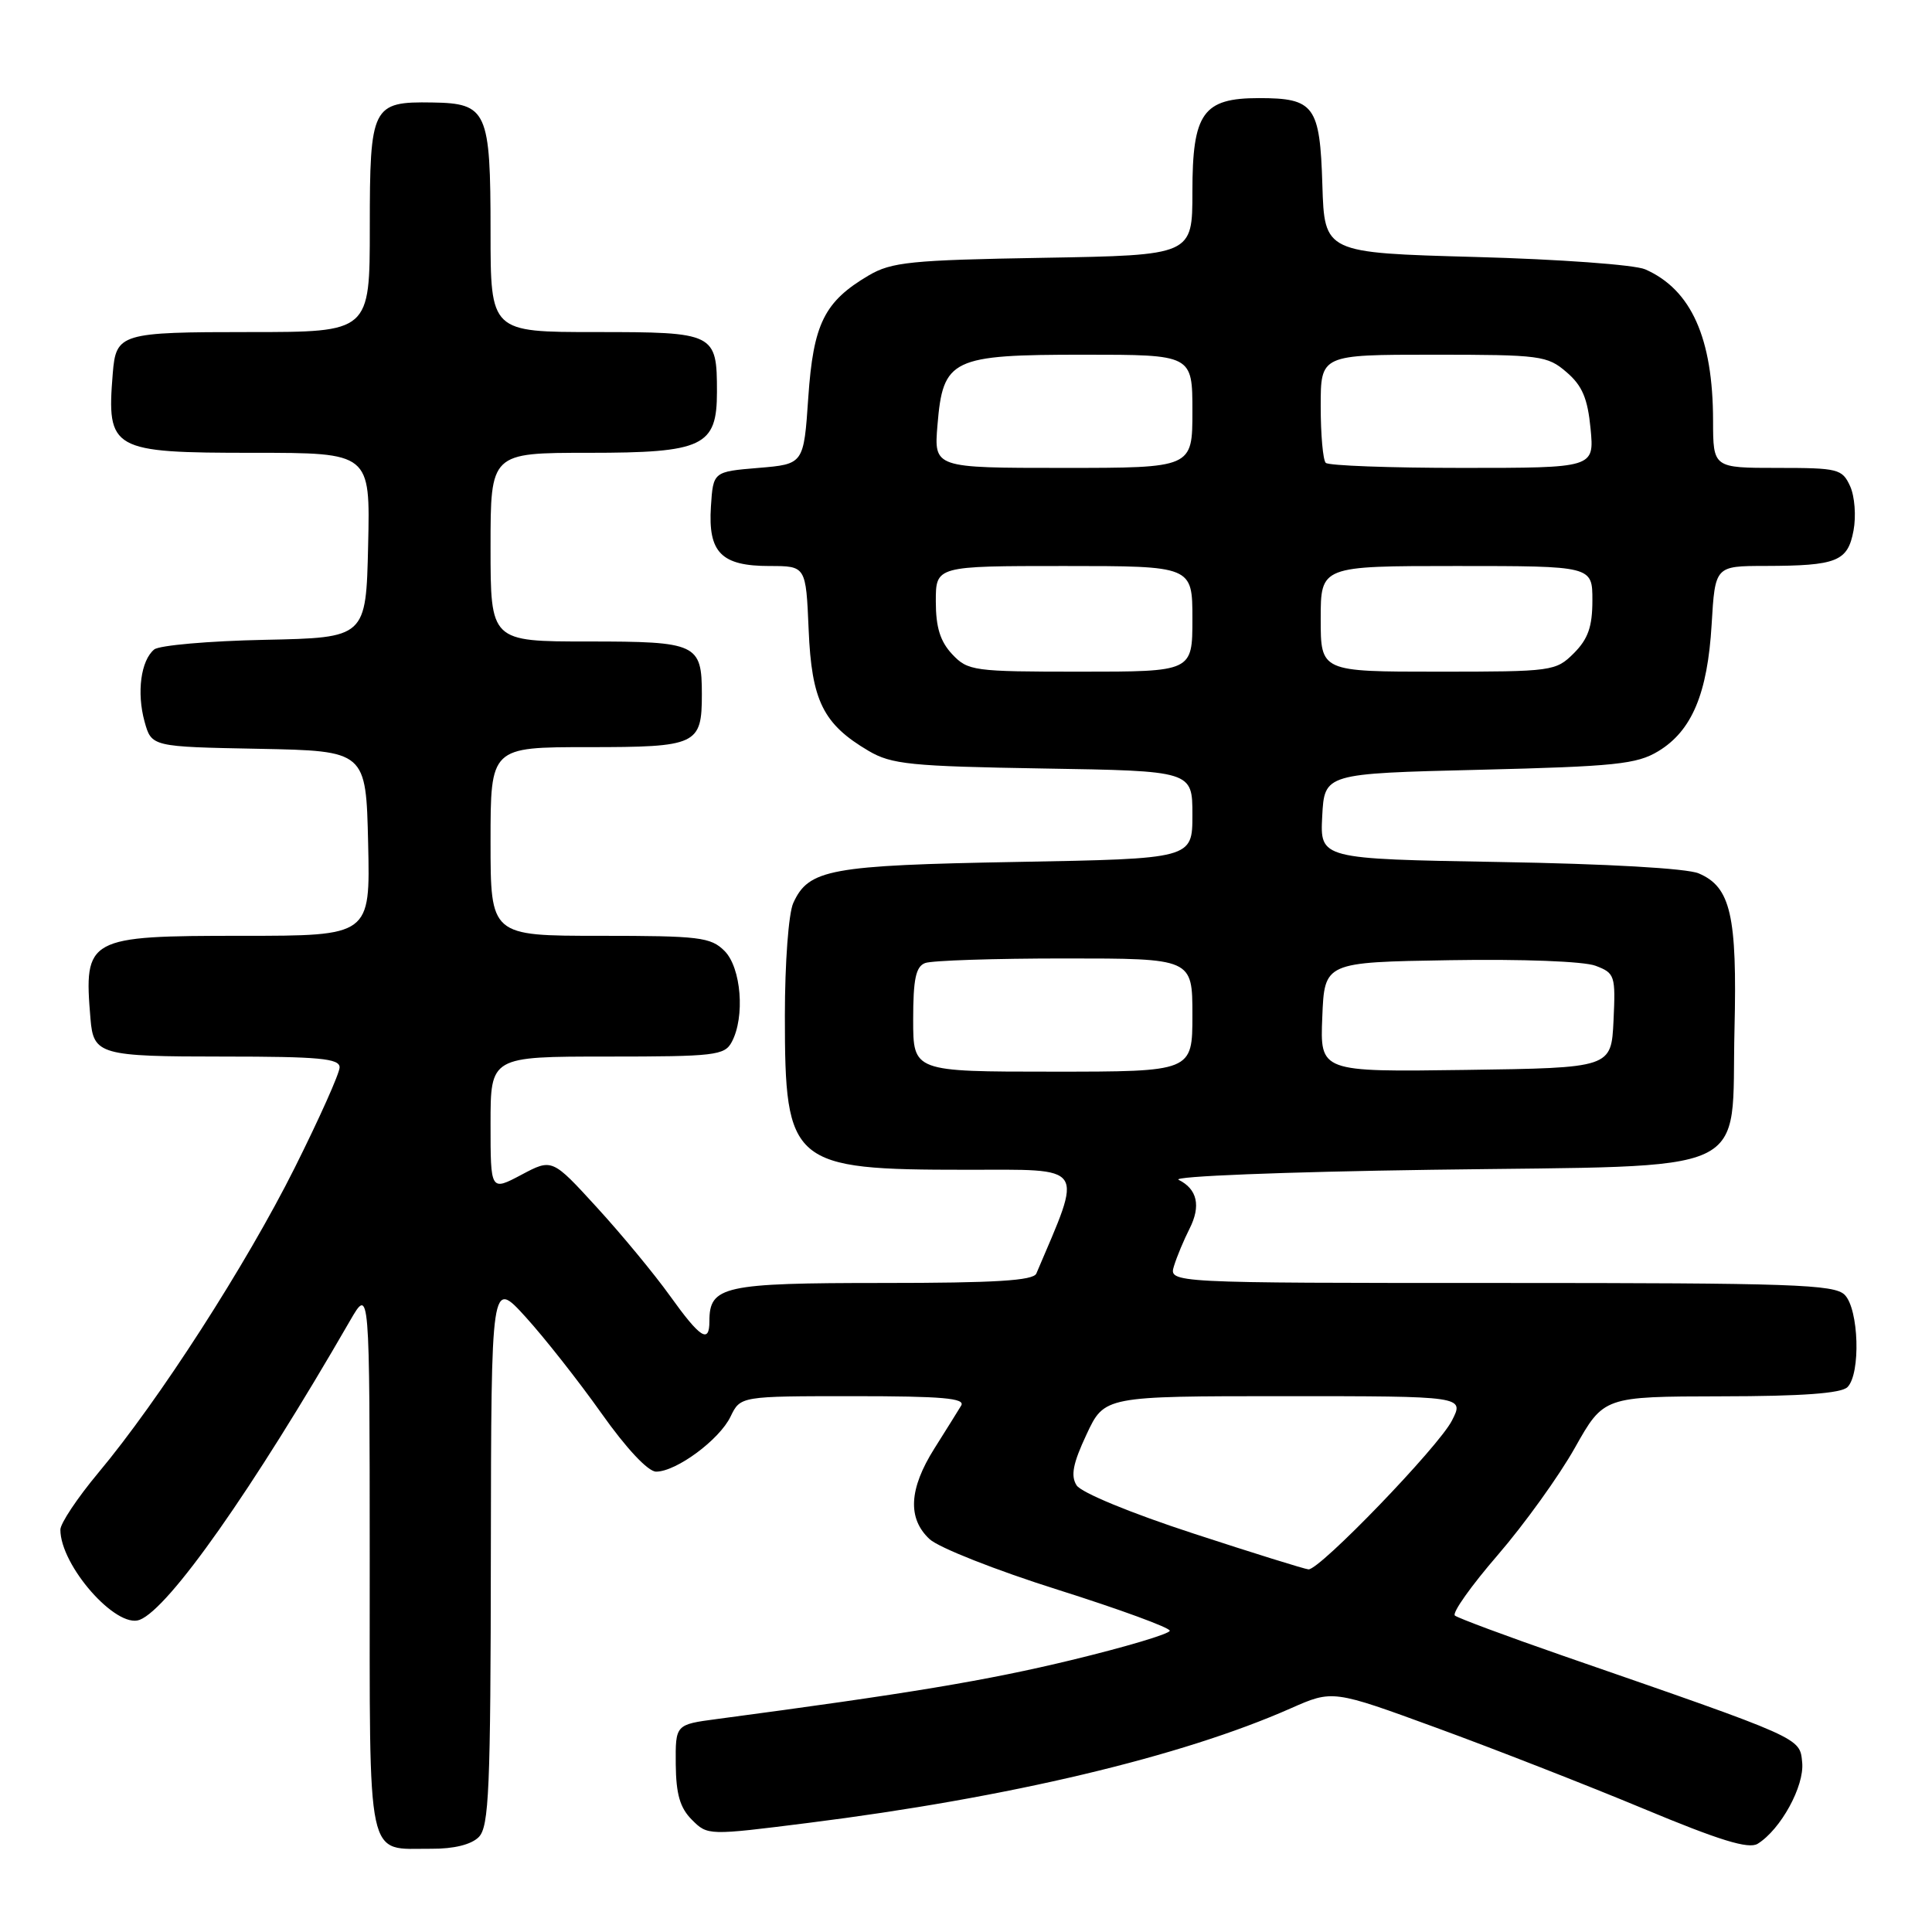 <?xml version="1.0" encoding="UTF-8" standalone="no"?>
<!DOCTYPE svg PUBLIC "-//W3C//DTD SVG 1.1//EN" "http://www.w3.org/Graphics/SVG/1.1/DTD/svg11.dtd" >
<svg xmlns="http://www.w3.org/2000/svg" xmlns:xlink="http://www.w3.org/1999/xlink" version="1.1" viewBox="0 0 256 256">
 <g >
 <path fill="currentColor"
d=" M 63.43 243.43 C 64.80 242.06 65.01 237.20 65.04 205.68 C 65.09 169.50 65.09 169.50 69.64 174.50 C 72.14 177.25 76.66 182.99 79.68 187.25 C 82.99 191.93 85.87 195.00 86.94 195.00 C 89.61 195.00 95.33 190.77 96.80 187.71 C 98.11 185.00 98.11 185.00 113.11 185.00 C 124.85 185.00 127.95 185.27 127.36 186.25 C 126.95 186.94 125.34 189.50 123.80 191.95 C 120.44 197.29 120.23 201.20 123.17 203.94 C 124.36 205.06 132.01 208.08 140.17 210.65 C 148.33 213.23 155.00 215.67 155.00 216.08 C 155.00 216.49 149.15 218.23 142.00 219.96 C 130.76 222.68 120.43 224.40 95.00 227.78 C 89.50 228.51 89.50 228.51 89.54 233.77 C 89.58 237.74 90.10 239.55 91.68 241.13 C 93.77 243.22 93.81 243.22 107.14 241.54 C 133.69 238.20 156.55 232.77 171.04 226.36 C 176.59 223.91 176.59 223.91 190.36 228.95 C 197.94 231.72 210.25 236.53 217.72 239.64 C 227.86 243.87 231.70 245.05 232.90 244.31 C 235.96 242.41 239.10 236.66 238.80 233.55 C 238.47 230.21 239.04 230.46 207.00 219.36 C 199.57 216.78 193.18 214.40 192.78 214.07 C 192.38 213.73 194.94 210.12 198.46 206.05 C 201.98 201.97 206.58 195.58 208.68 191.84 C 212.50 185.05 212.50 185.05 228.05 185.02 C 238.78 185.01 243.97 184.63 244.80 183.80 C 246.57 182.03 246.31 173.46 244.43 171.57 C 243.05 170.19 237.52 170.00 198.86 170.00 C 154.87 170.00 154.87 170.00 155.56 167.75 C 155.94 166.51 156.87 164.29 157.62 162.81 C 159.15 159.79 158.65 157.56 156.17 156.33 C 155.24 155.87 170.08 155.28 189.72 155.00 C 233.18 154.38 229.35 156.16 229.83 136.37 C 230.19 121.31 229.33 117.53 225.09 115.73 C 223.54 115.06 212.93 114.46 198.70 114.22 C 174.91 113.81 174.91 113.81 175.20 108.16 C 175.50 102.50 175.50 102.50 196.00 102.00 C 214.03 101.56 216.89 101.26 219.73 99.54 C 224.18 96.85 226.26 91.90 226.80 82.75 C 227.26 75.00 227.26 75.00 233.88 74.99 C 243.41 74.97 244.83 74.40 245.60 70.31 C 245.96 68.40 245.76 65.76 245.15 64.42 C 244.10 62.13 243.57 62.00 235.52 62.00 C 227.00 62.00 227.00 62.00 226.99 55.75 C 226.98 44.80 224.10 38.37 218.00 35.69 C 216.62 35.08 206.54 34.35 195.50 34.05 C 175.50 33.50 175.50 33.50 175.22 24.50 C 174.90 14.01 174.16 13.00 166.81 13.00 C 159.40 13.00 158.00 14.97 158.00 25.41 C 158.00 33.82 158.00 33.82 138.25 34.16 C 120.67 34.46 118.13 34.72 115.10 36.50 C 109.22 39.97 107.77 42.89 107.10 52.69 C 106.50 61.50 106.50 61.50 100.50 62.00 C 94.50 62.50 94.50 62.50 94.20 67.13 C 93.81 73.22 95.57 75.00 101.97 75.00 C 106.79 75.00 106.79 75.00 107.15 83.43 C 107.54 92.86 109.07 95.95 115.10 99.50 C 118.13 101.28 120.65 101.54 138.25 101.83 C 158.00 102.15 158.00 102.15 158.00 107.97 C 158.00 113.79 158.00 113.79 134.75 114.21 C 109.94 114.66 107.15 115.17 105.11 119.66 C 104.49 121.03 104.00 127.56 104.00 134.60 C 104.00 154.31 104.81 155.00 128.07 155.00 C 144.11 155.00 143.53 154.14 137.32 168.75 C 136.92 169.69 131.87 170.00 116.96 170.00 C 95.85 170.00 94.00 170.41 94.00 175.07 C 94.00 178.09 92.79 177.31 88.77 171.70 C 86.72 168.84 82.37 163.57 79.10 160.00 C 73.16 153.50 73.16 153.50 69.08 155.67 C 65.00 157.83 65.00 157.83 65.00 148.92 C 65.00 140.00 65.00 140.00 80.46 140.00 C 94.73 140.00 96.01 139.85 96.96 138.07 C 98.74 134.75 98.22 128.22 96.00 126.00 C 94.18 124.18 92.67 124.00 79.50 124.00 C 65.00 124.00 65.00 124.00 65.00 111.50 C 65.00 99.00 65.00 99.00 77.96 99.00 C 92.35 99.00 93.00 98.70 93.00 92.00 C 93.00 85.30 92.35 85.00 77.96 85.00 C 65.00 85.00 65.00 85.00 65.00 72.50 C 65.00 60.00 65.00 60.00 78.00 60.00 C 93.19 60.00 95.00 59.14 95.00 51.93 C 95.00 44.13 94.74 44.00 78.96 44.00 C 65.00 44.00 65.00 44.00 65.00 30.69 C 65.00 14.69 64.55 13.69 57.29 13.58 C 49.29 13.45 49.00 14.03 49.00 30.12 C 49.00 44.00 49.00 44.00 33.12 44.00 C 15.93 44.00 15.37 44.17 14.94 49.50 C 14.12 59.65 14.75 60.00 33.60 60.00 C 49.06 60.00 49.06 60.00 48.78 72.25 C 48.50 84.50 48.50 84.50 35.07 84.78 C 27.68 84.93 21.09 85.51 20.43 86.06 C 18.66 87.52 18.10 91.77 19.15 95.60 C 20.08 98.95 20.08 98.95 34.29 99.22 C 48.50 99.50 48.50 99.50 48.78 111.75 C 49.06 124.00 49.06 124.00 32.10 124.00 C 11.53 124.00 11.09 124.24 11.99 135.00 C 12.38 139.76 13.24 140.00 29.62 140.00 C 42.27 140.00 45.00 140.25 45.00 141.43 C 45.00 142.21 42.32 148.20 39.05 154.74 C 32.61 167.61 21.06 185.55 13.03 195.15 C 10.26 198.47 8.00 201.86 8.00 202.69 C 8.00 207.43 15.38 215.83 18.50 214.64 C 22.38 213.15 33.44 197.43 46.38 175.00 C 48.98 170.50 48.98 170.50 48.99 206.70 C 49.00 247.62 48.42 244.91 57.18 244.97 C 60.13 244.99 62.44 244.42 63.43 243.43 Z  M 158.11 203.19 C 149.84 200.49 143.26 197.78 142.65 196.81 C 141.85 195.54 142.17 193.91 143.97 190.07 C 146.34 185.00 146.34 185.00 170.20 185.00 C 194.05 185.00 194.05 185.00 192.38 188.25 C 190.61 191.71 174.86 208.04 173.38 207.95 C 172.90 207.92 166.02 205.78 158.11 203.19 Z  M 121.00 135.11 C 121.00 129.74 121.35 128.08 122.58 127.61 C 123.45 127.27 131.78 127.00 141.08 127.00 C 158.00 127.00 158.00 127.00 158.00 134.50 C 158.00 142.00 158.00 142.00 139.50 142.00 C 121.00 142.00 121.00 142.00 121.00 135.11 Z  M 175.21 134.77 C 175.50 127.50 175.50 127.50 192.12 127.23 C 201.69 127.07 209.88 127.38 211.42 127.97 C 213.98 128.94 214.08 129.26 213.80 135.24 C 213.50 141.50 213.50 141.50 194.21 141.77 C 174.91 142.04 174.91 142.04 175.21 134.77 Z  M 126.17 86.69 C 124.58 84.99 124.00 83.12 124.00 79.69 C 124.00 75.00 124.00 75.00 141.00 75.00 C 158.00 75.00 158.00 75.00 158.00 82.00 C 158.00 89.00 158.00 89.00 143.17 89.00 C 128.97 89.00 128.26 88.90 126.17 86.69 Z  M 175.00 82.00 C 175.00 75.00 175.00 75.00 193.00 75.00 C 211.00 75.00 211.00 75.00 211.00 79.55 C 211.00 83.04 210.43 84.66 208.55 86.55 C 206.15 88.94 205.72 89.00 190.55 89.00 C 175.00 89.00 175.00 89.00 175.00 82.00 Z  M 124.22 56.33 C 124.95 47.53 126.06 47.00 143.61 47.00 C 158.00 47.00 158.00 47.00 158.00 54.50 C 158.00 62.00 158.00 62.00 140.88 62.00 C 123.75 62.00 123.75 62.00 124.22 56.33 Z  M 175.67 61.33 C 175.30 60.97 175.00 57.59 175.00 53.83 C 175.00 47.00 175.00 47.00 189.94 47.00 C 204.11 47.00 205.03 47.12 207.57 49.31 C 209.66 51.10 210.37 52.78 210.76 56.81 C 211.25 62.00 211.25 62.00 193.79 62.00 C 184.19 62.00 176.03 61.70 175.67 61.33 Z "/>
</g>
</svg>